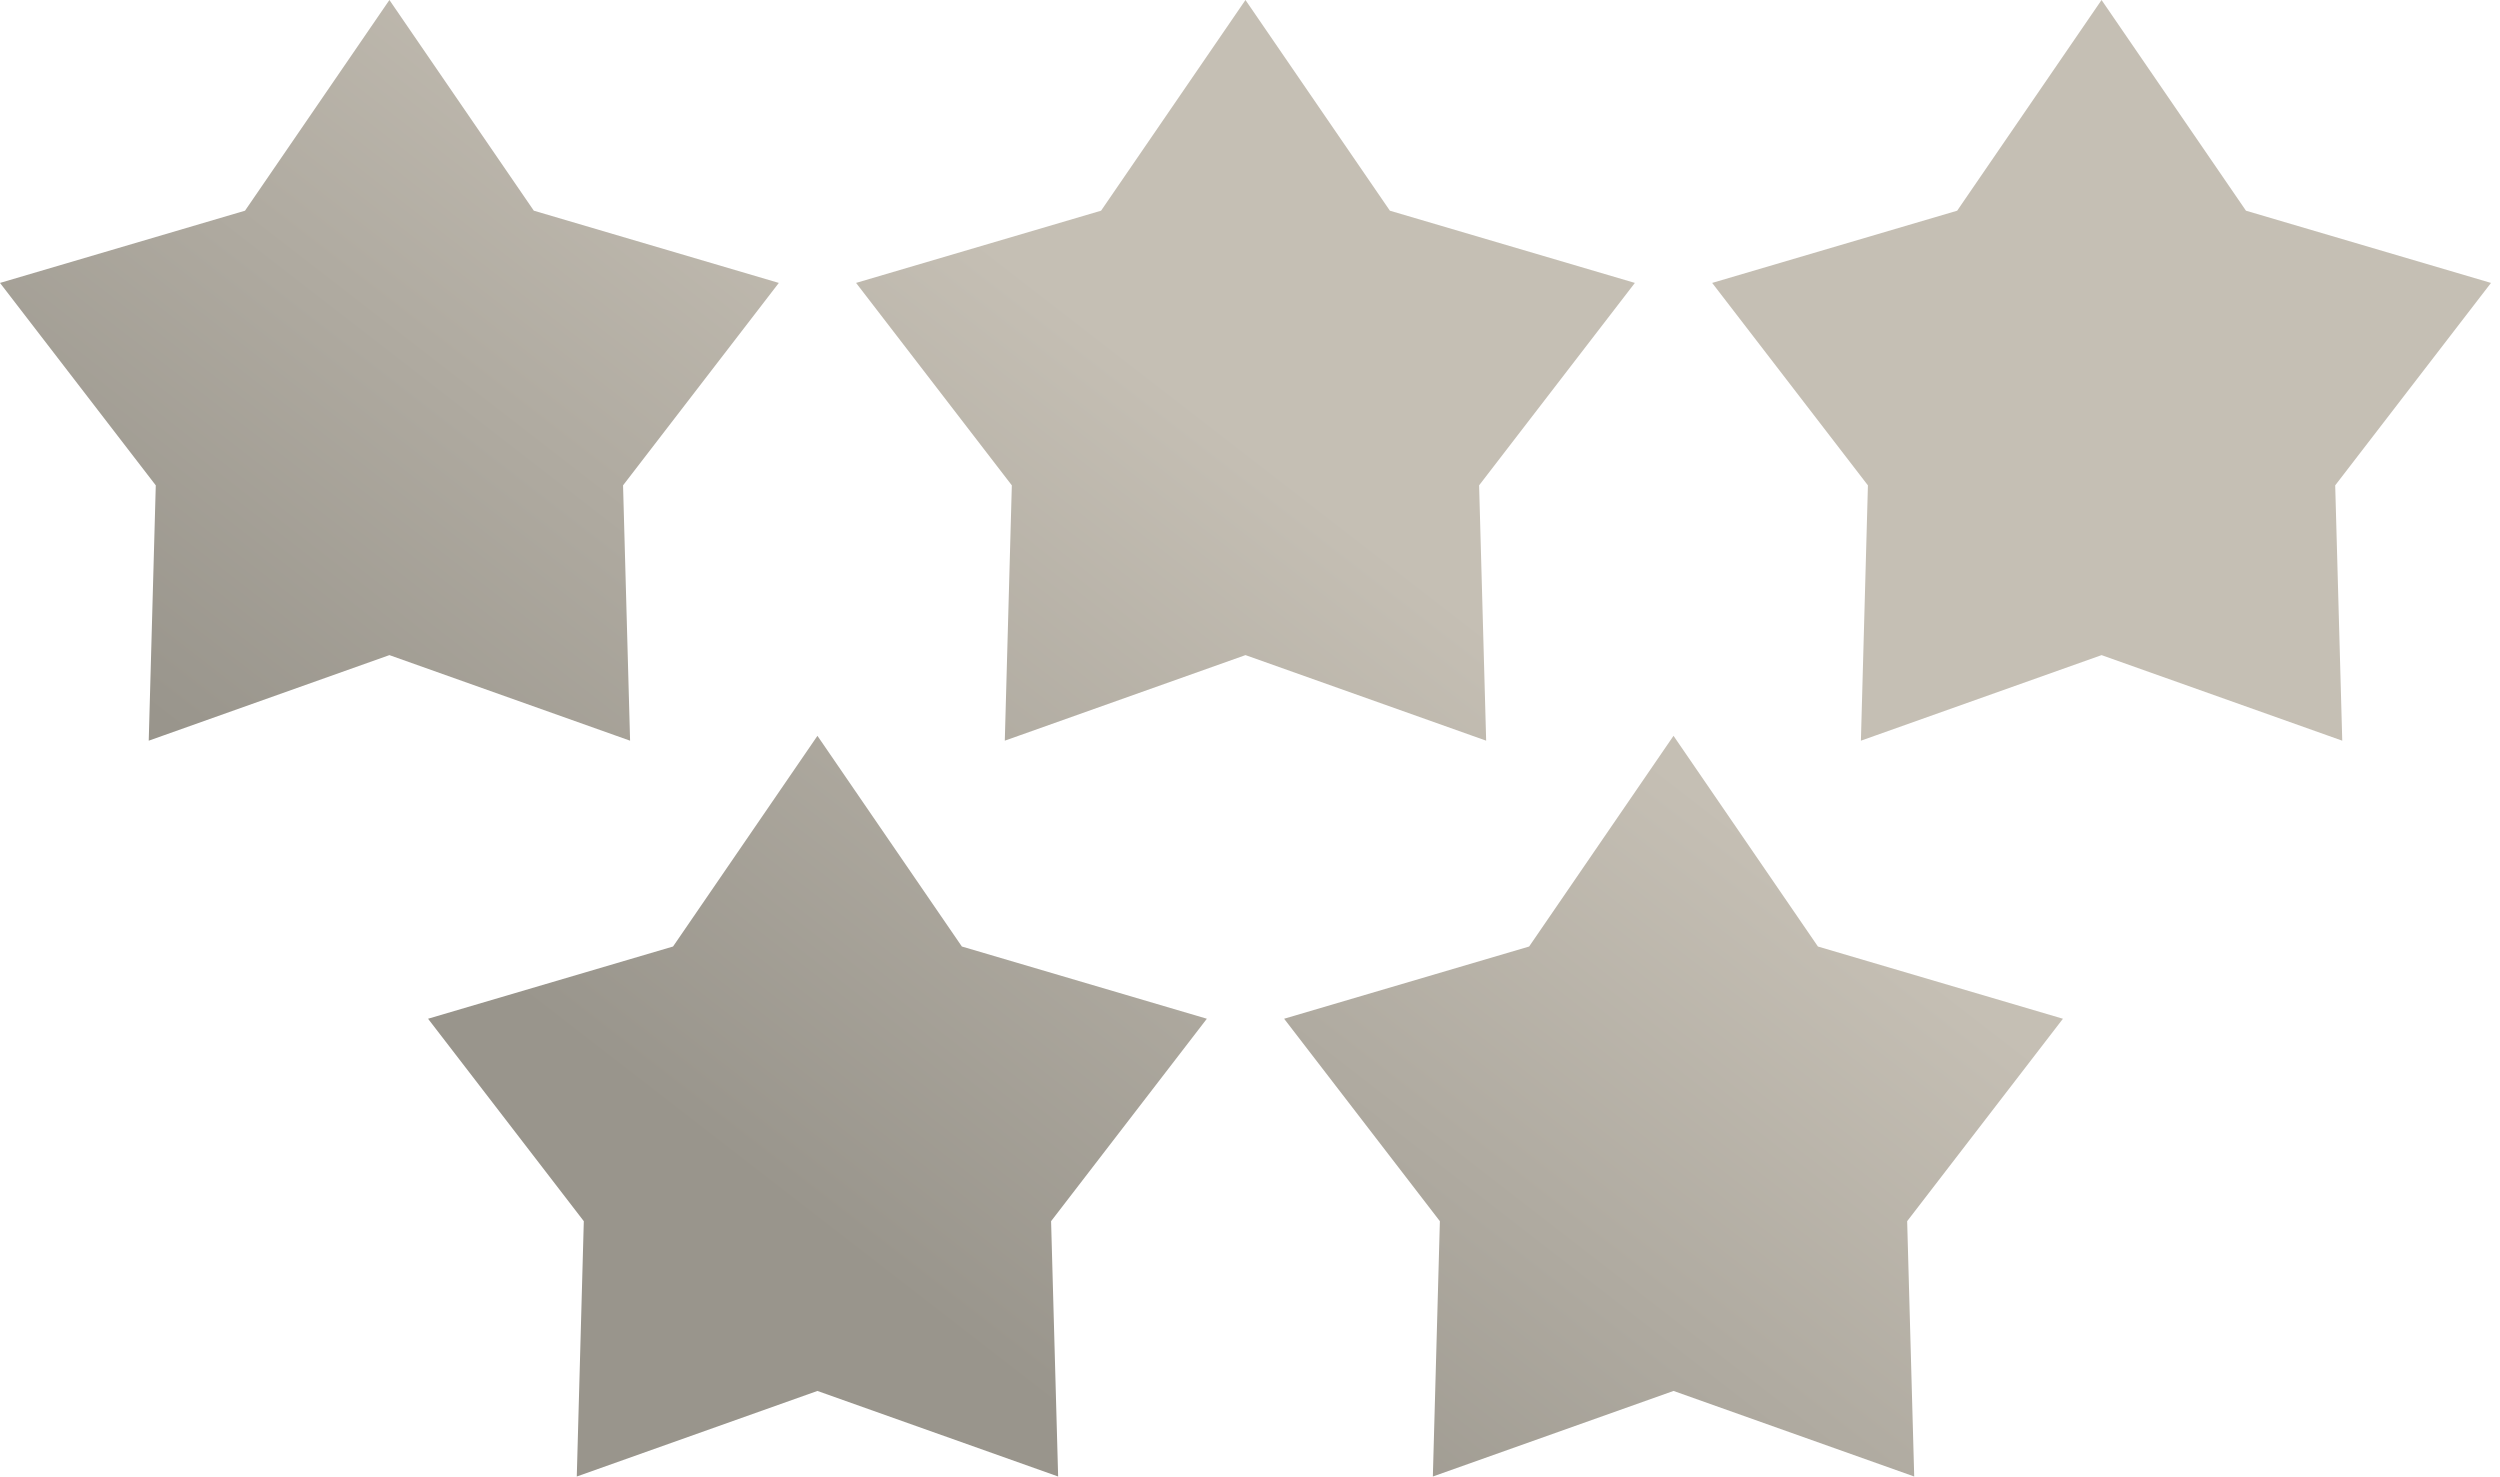 <svg width="149" height="88" fill="none" xmlns="http://www.w3.org/2000/svg"><path d="M97.44 16.862l-14.602-4.304L74.23 0l-8.606 12.557-14.602 4.304 9.283 12.066-.419 15.217 14.345-5.1 14.344 5.1-.42-15.218 9.284-12.065zm-51.022 0l-14.602-4.305L23.209 0l-8.606 12.557L0 16.862l9.284 12.066-.42 15.217 14.345-5.1 14.344 5.1-.419-15.218 9.284-12.065zm102.045 0l-14.603-4.304L125.253 0l-8.606 12.558-14.602 4.304 9.283 12.066-.418 15.217 14.344-5.1 14.344 5.1-.42-15.218 9.285-12.065zm-25.512 43.855l-14.602-4.304-8.607-12.558-8.606 12.558-14.602 4.304 9.283 12.066L85.398 88l14.345-5.1 14.344 5.1-.42-15.218 9.284-12.065zm-51.022 0l-14.602-4.305-8.607-12.557-8.606 12.557-14.602 4.305 9.283 12.066L34.376 88l14.344-5.1L63.065 88l-.42-15.218 9.284-12.065z" fill="url(#paint0_linear_27_13)"/><defs><linearGradient id="paint0_linear_27_13" x1="67.135" y1="87.533" x2="99.438" y2="45.814" gradientUnits="userSpaceOnUse"><stop stop-color="#99958C"/><stop offset="1" stop-color="#C5BFB4"/></linearGradient></defs></svg>